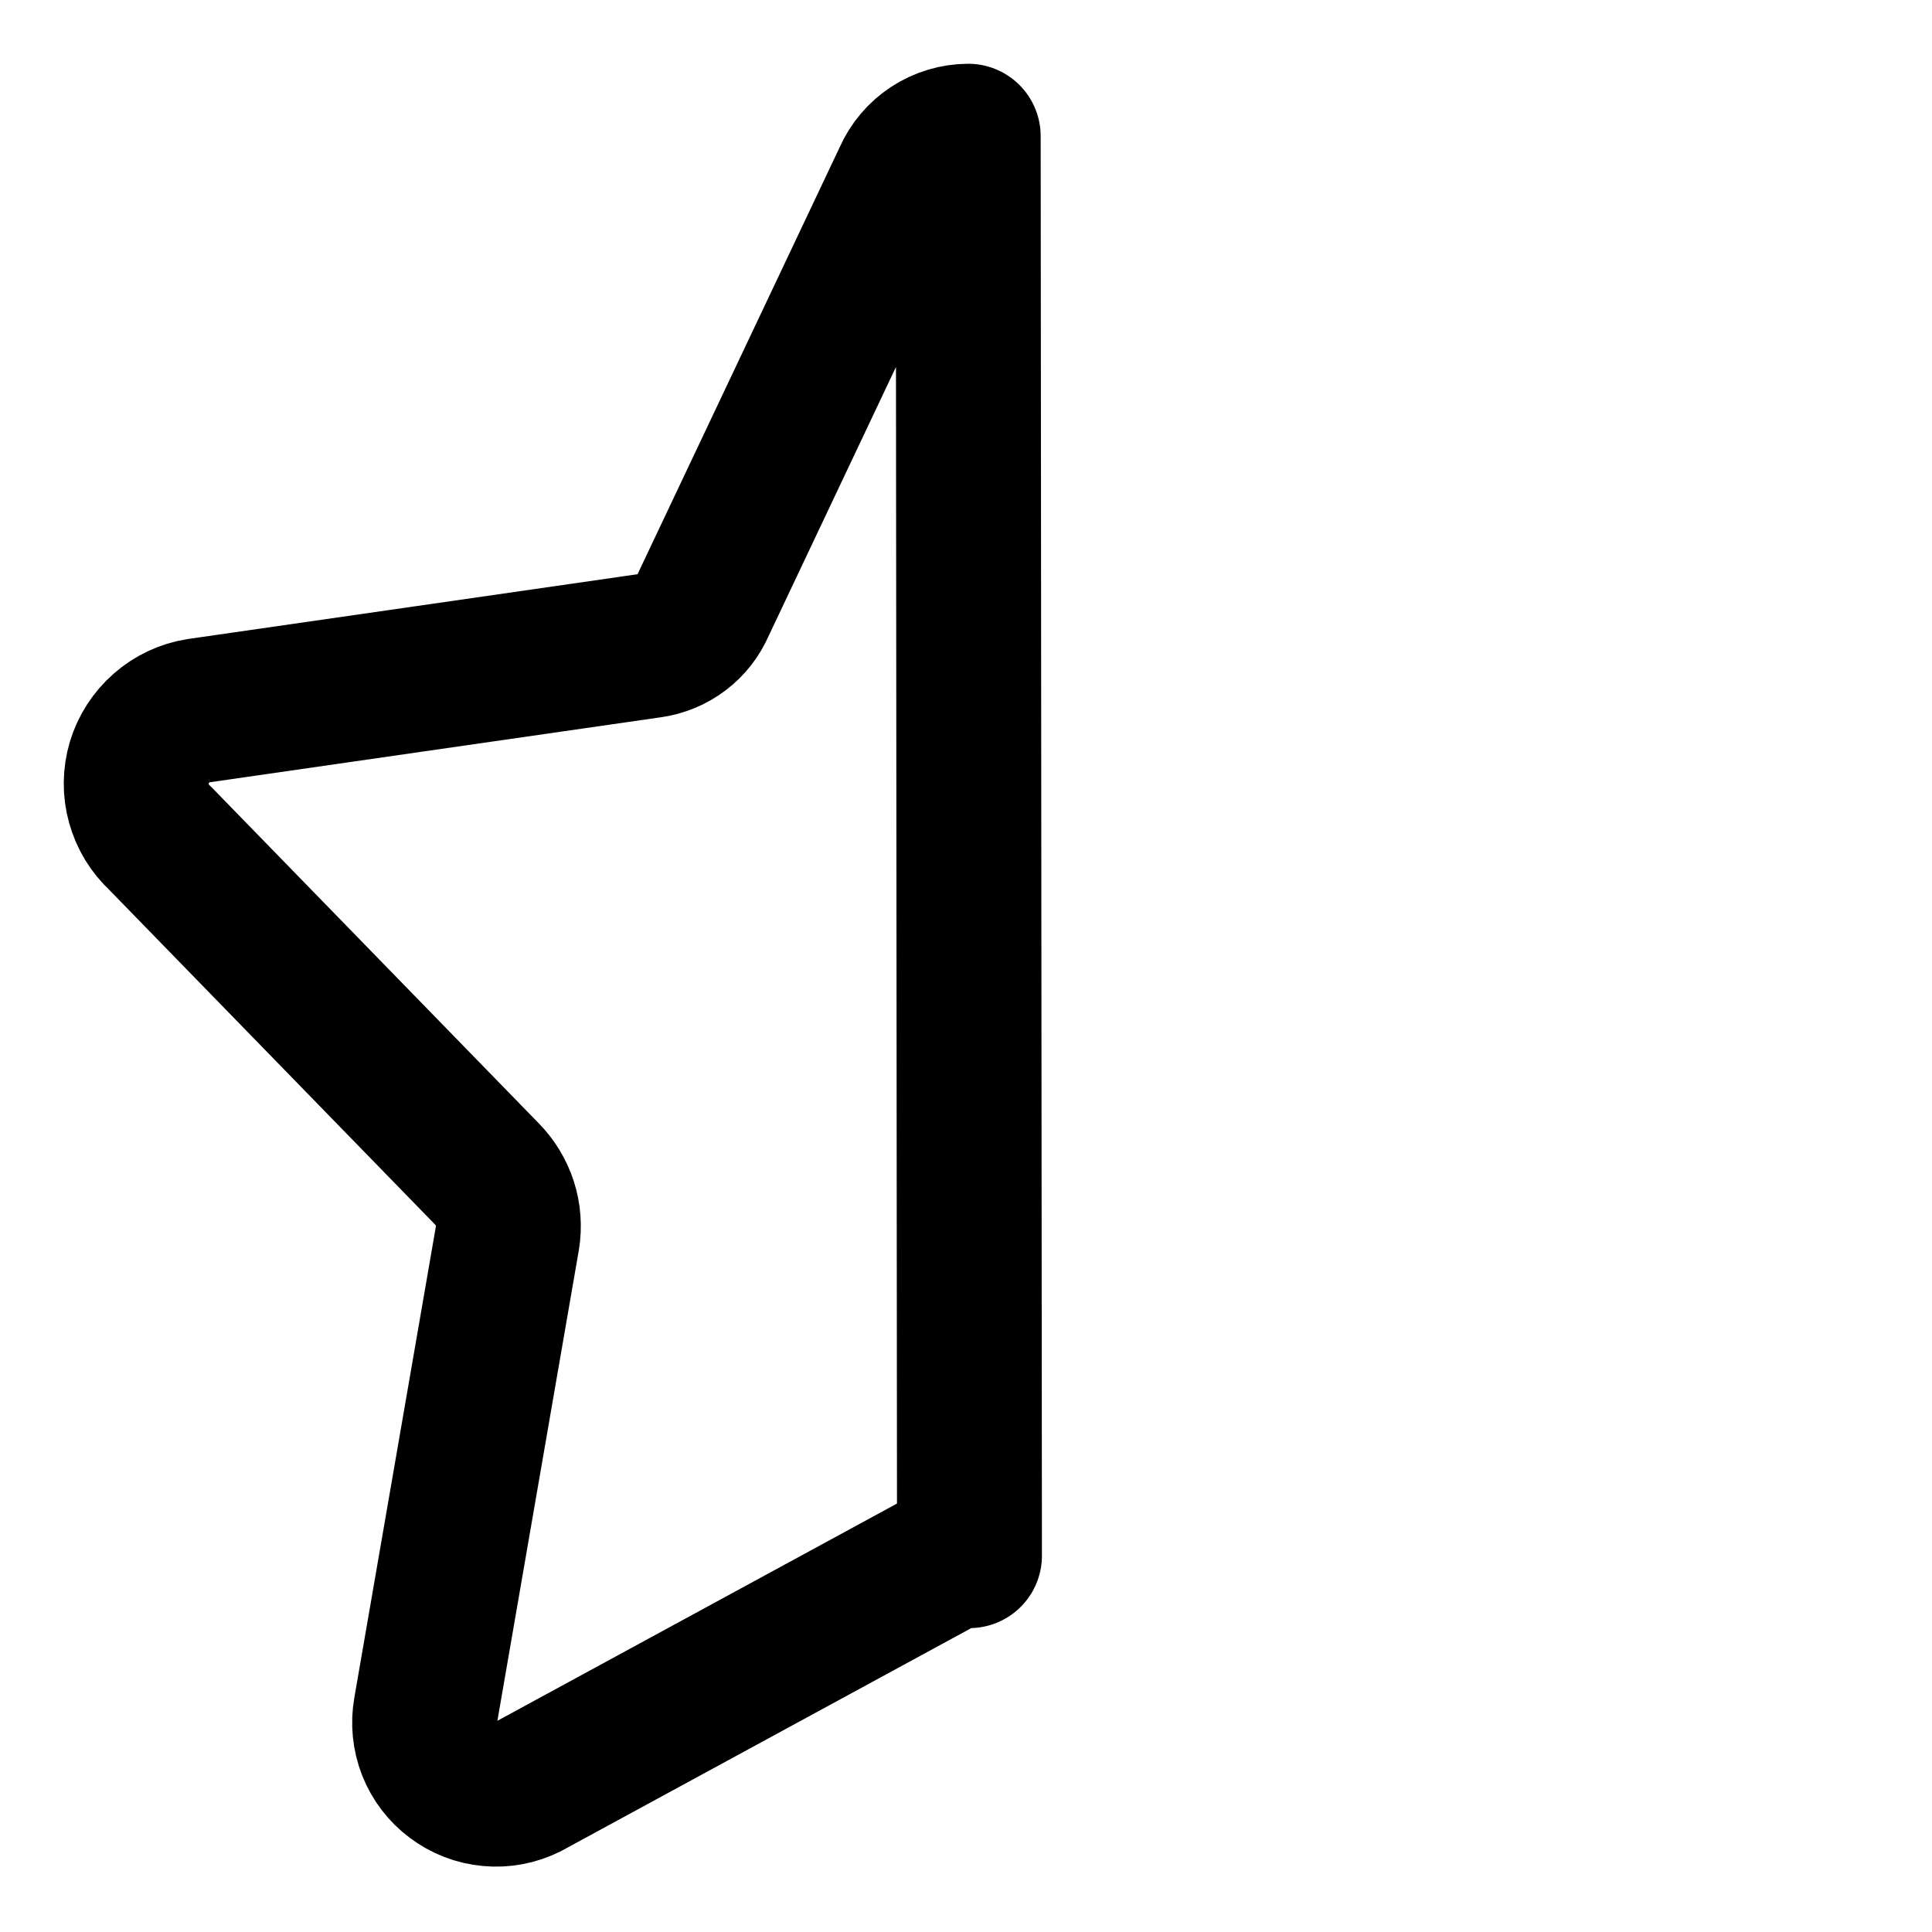 <svg width="20" height="20" viewBox="0 0 20 20" fill="none" xmlns="http://www.w3.org/2000/svg">
<g id="half-star-1-10">
<g id="half-star-1--reward-rating-rate-social-star-media-favorite-like-stars-half">
<path id="Vector" d="M10.023 1.41C9.886 1.411 9.752 1.451 9.637 1.526C9.522 1.601 9.431 1.708 9.376 1.833L7.274 6.273C7.227 6.382 7.153 6.478 7.058 6.549C6.963 6.621 6.851 6.667 6.733 6.683L2.055 7.357C1.913 7.379 1.78 7.442 1.672 7.537C1.563 7.632 1.484 7.755 1.442 7.893C1.401 8.031 1.399 8.178 1.438 8.317C1.476 8.455 1.552 8.581 1.658 8.678L5.041 12.153C5.126 12.239 5.189 12.344 5.226 12.458C5.263 12.573 5.272 12.695 5.253 12.814L4.407 17.703C4.383 17.838 4.397 17.977 4.447 18.105C4.497 18.232 4.582 18.343 4.692 18.425C4.801 18.507 4.931 18.558 5.068 18.57C5.204 18.583 5.341 18.557 5.464 18.496L9.693 16.197C9.799 16.14 9.916 16.108 10.036 16.104L10.023 1.41Z" stroke="black" stroke-width="1.5" stroke-linecap="round" stroke-linejoin="round"/>
</g>
</g>
</svg>
